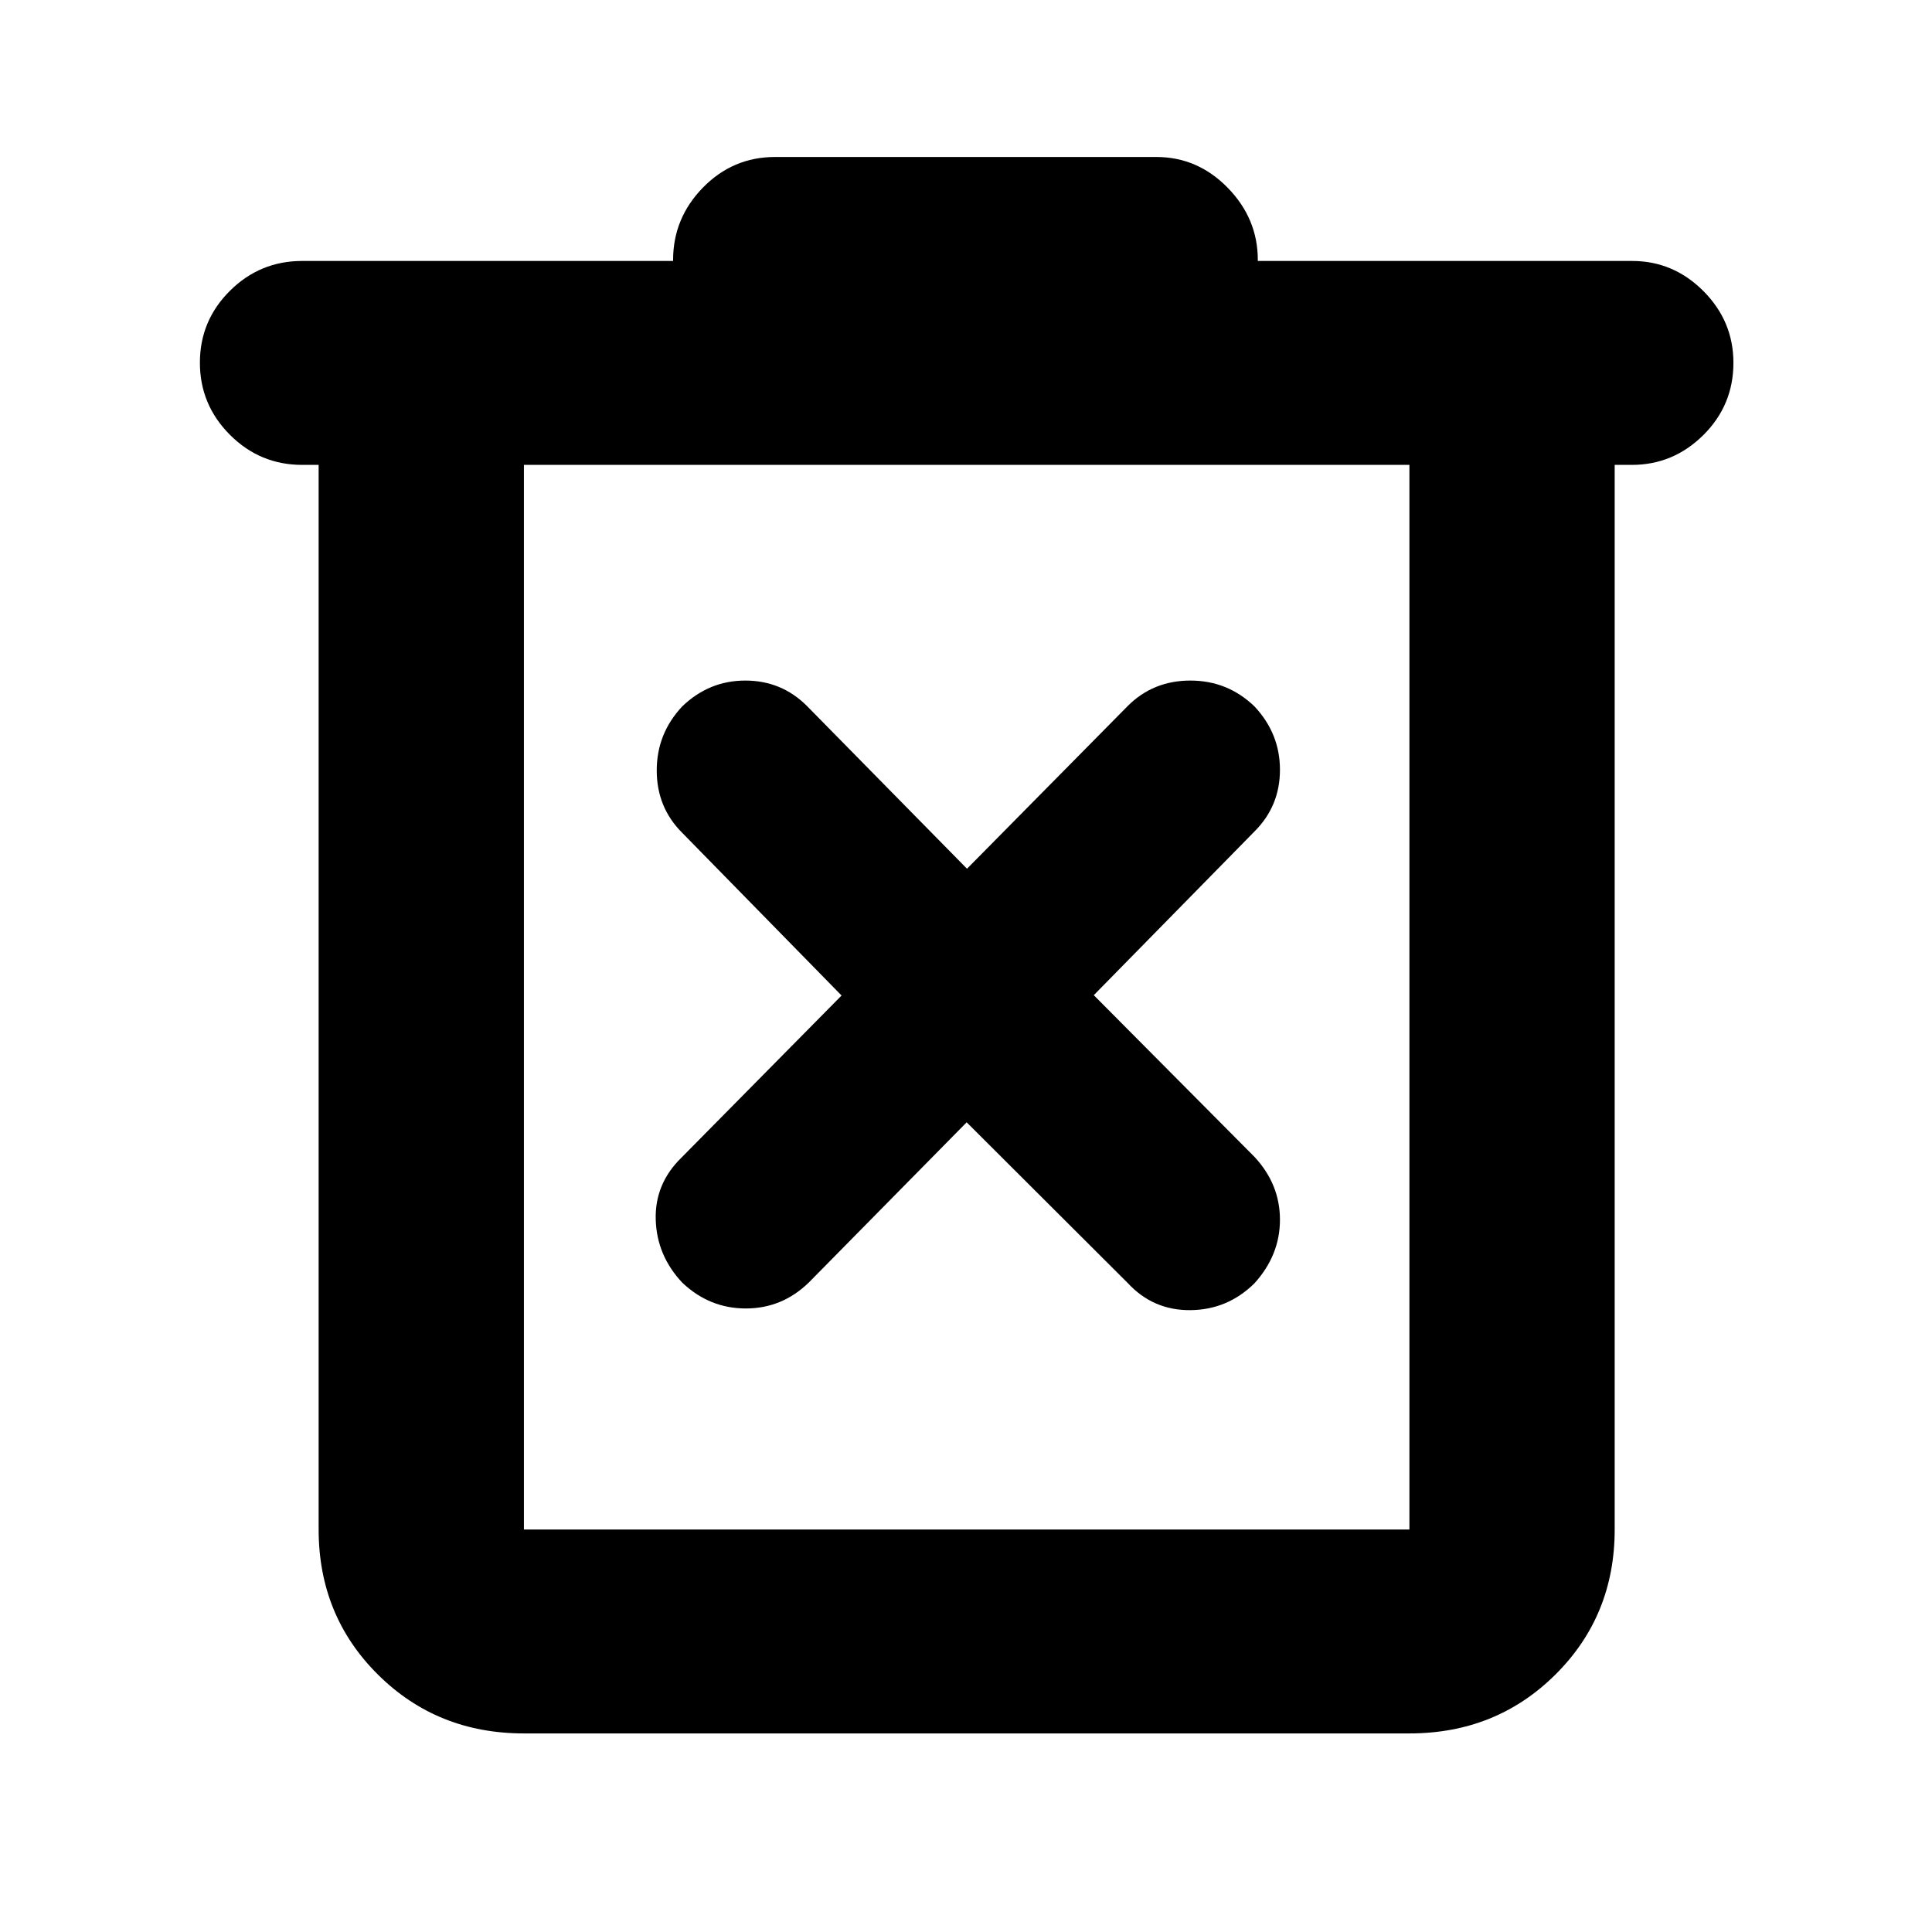 <svg xmlns="http://www.w3.org/2000/svg" height="40" viewBox="0 -960 960 960" width="40"><path d="M260.33-98.67q-43.1 0-72.55-29.25-29.45-29.25-29.45-72.08v-529h-8.16q-21 0-35.92-14.95-14.92-14.95-14.92-35.83 0-20.89 14.92-35.72 14.92-14.83 35.92-14.83h184.29v-.5q0-20.79 14.85-35.98Q364.17-882 385.17-882H574.5q20.62 0 35.56 15.32Q625-851.37 625-830.83v.5h185.97q20.53 0 35.45 14.97 14.91 14.98 14.91 35.64 0 21.05-14.94 35.89Q831.45-729 810.83-729h-8.5v529q0 42.83-29.45 72.08t-72.55 29.25h-440Zm440-630.33h-440v529h440v-529Zm-440 0v529-529Zm220 326.67 80.07 79.89Q573-308.83 591.5-309q18.5-.17 31.83-13.33Q636-336.34 636-353.92t-12.6-31.18l-79.9-80.4 79.9-81.4q12.6-12.6 12.6-30.6T623.33-609Q610-621.83 591.5-621.83t-31.1 12.6l-79.9 80.9-79.56-80.9q-12.61-12.6-30.61-12.6T339-609q-12.67 13.5-12.67 31.83 0 18.34 12.61 30.94l79.23 80.9-79.57 80.56q-13.27 12.94-12.77 30.77T339-322.67q13.51 12.84 31.59 12.84t31.35-12.94l78.39-79.56Z"/></svg>